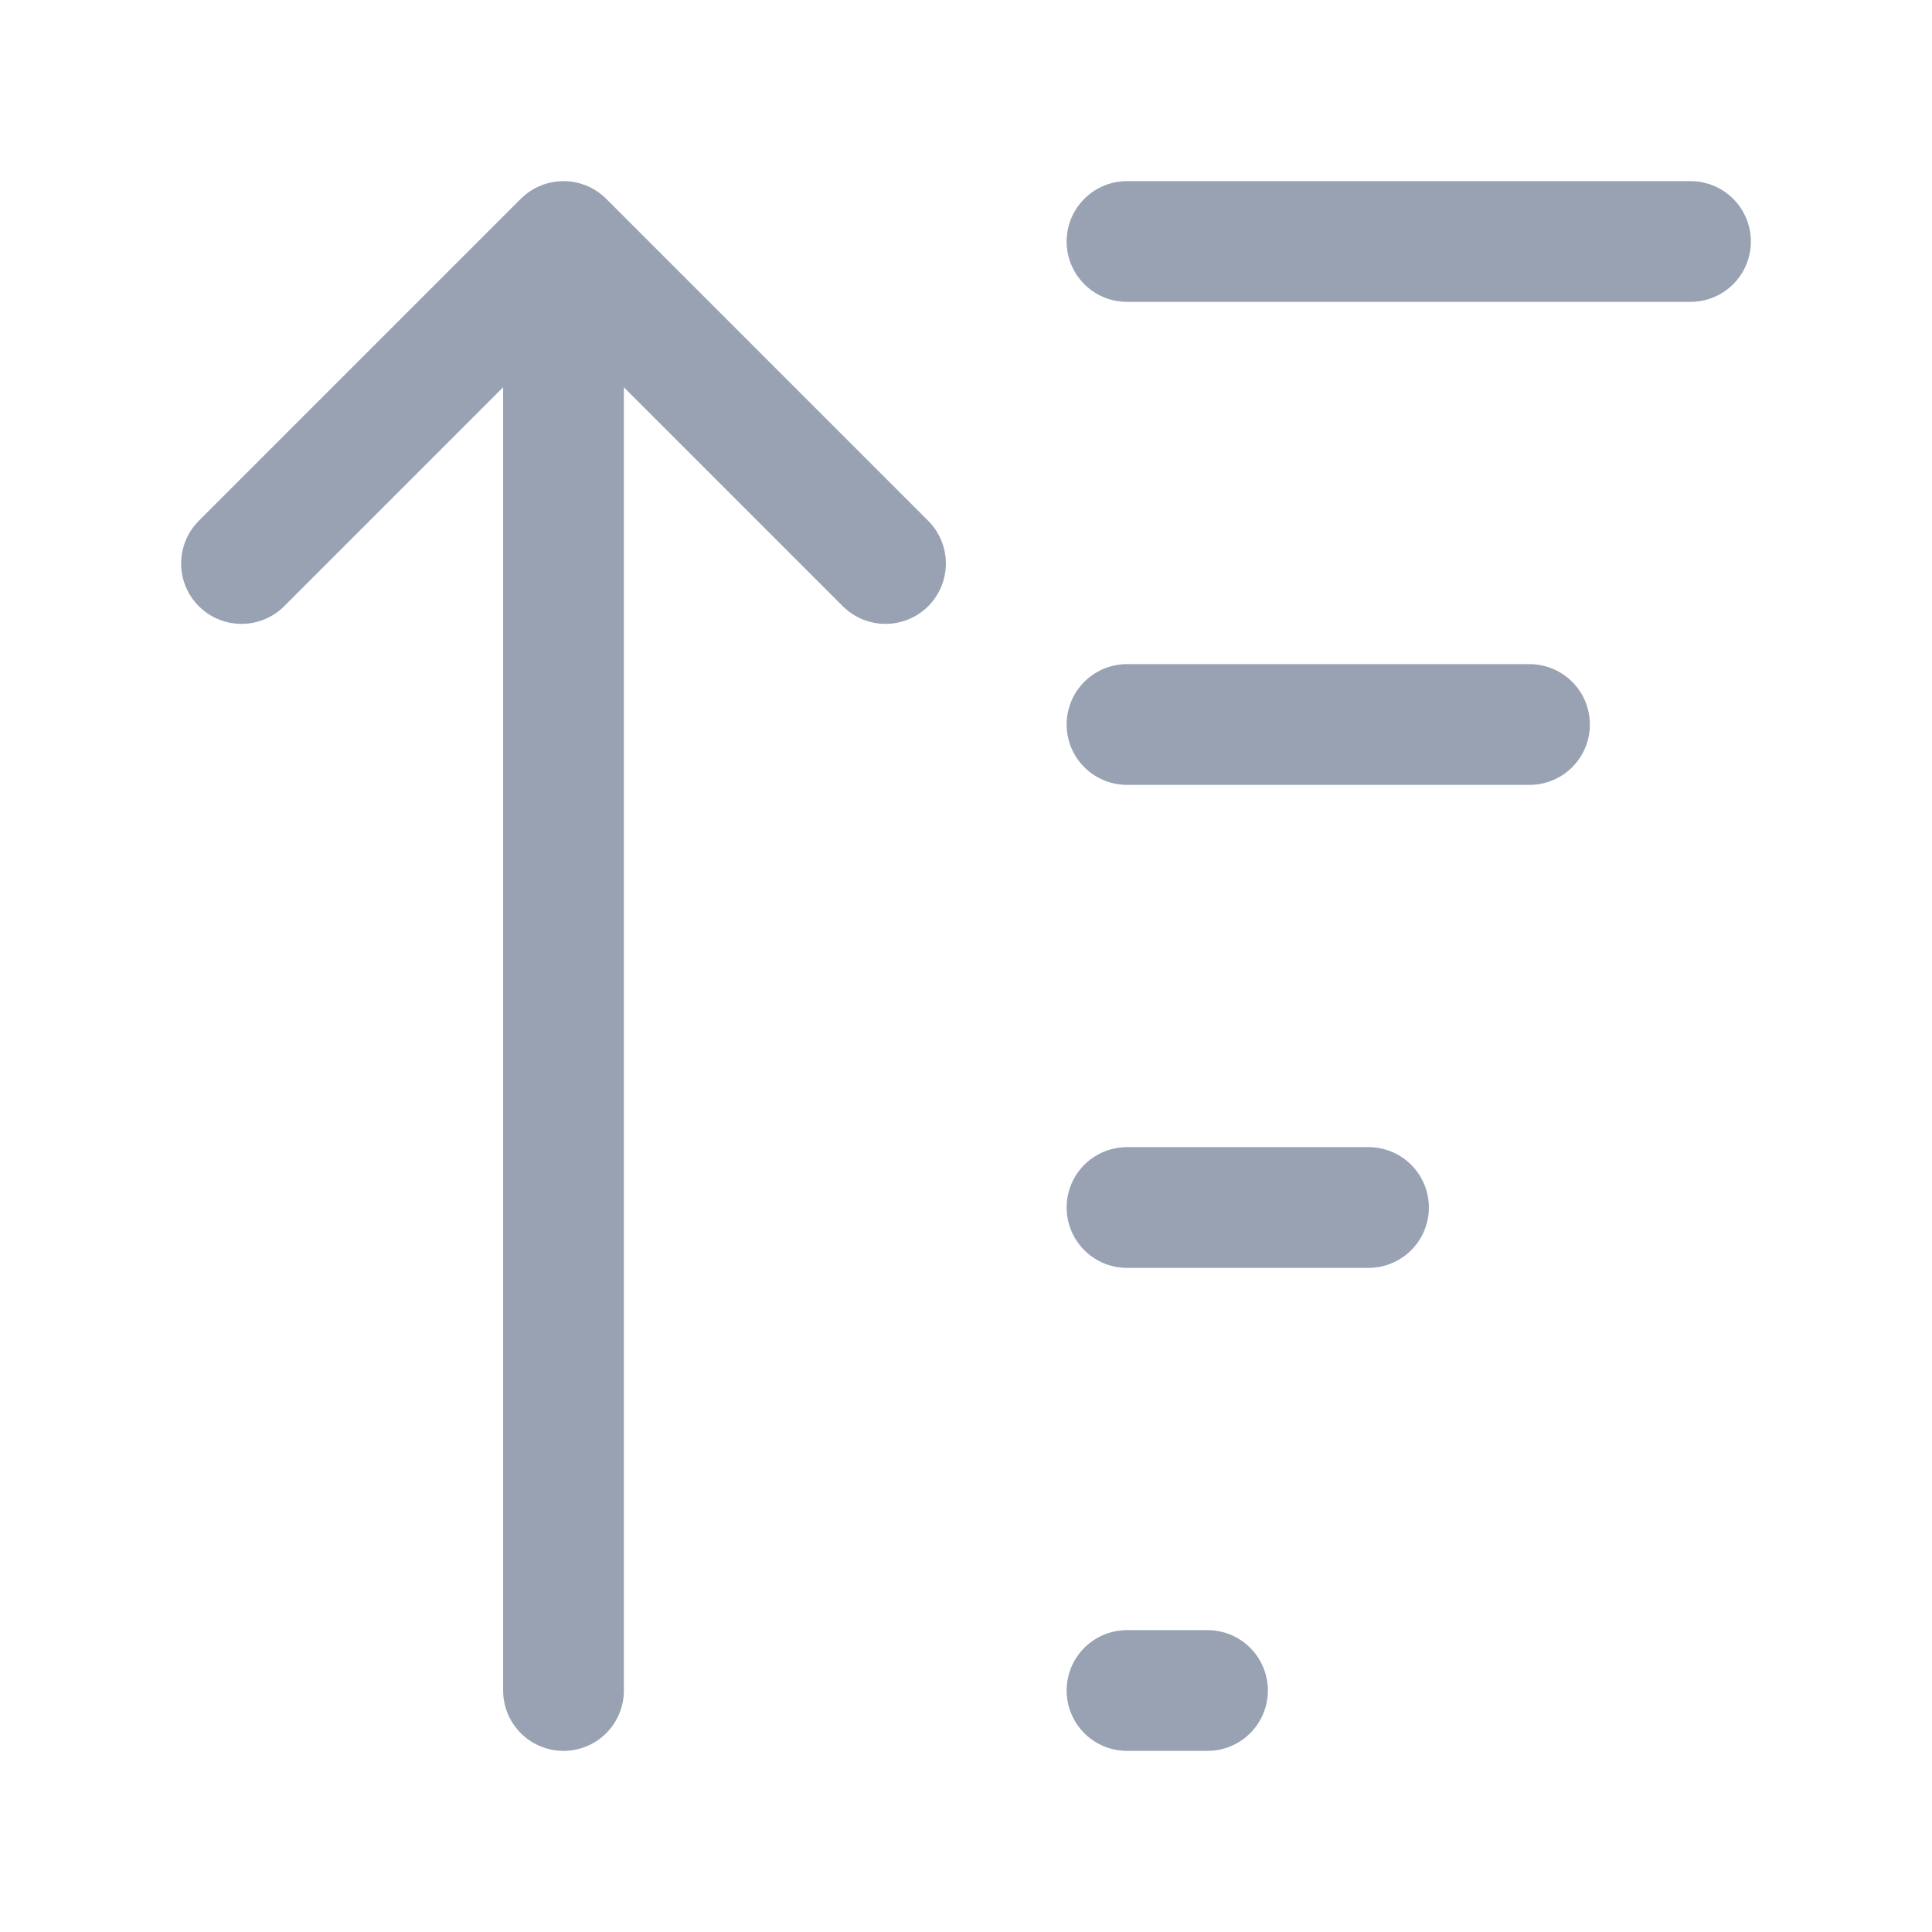 <svg width="24" height="24" viewBox="0 0 24 24" fill="none" xmlns="http://www.w3.org/2000/svg">
<path d="M7 3V21M7 3L11 7M7 3L3 7M14 3H21M14 9H19M14 15H17M14 21H15" stroke="#98A2B3" stroke-width="1.5" stroke-linecap="round" stroke-linejoin="round"/>
</svg>
